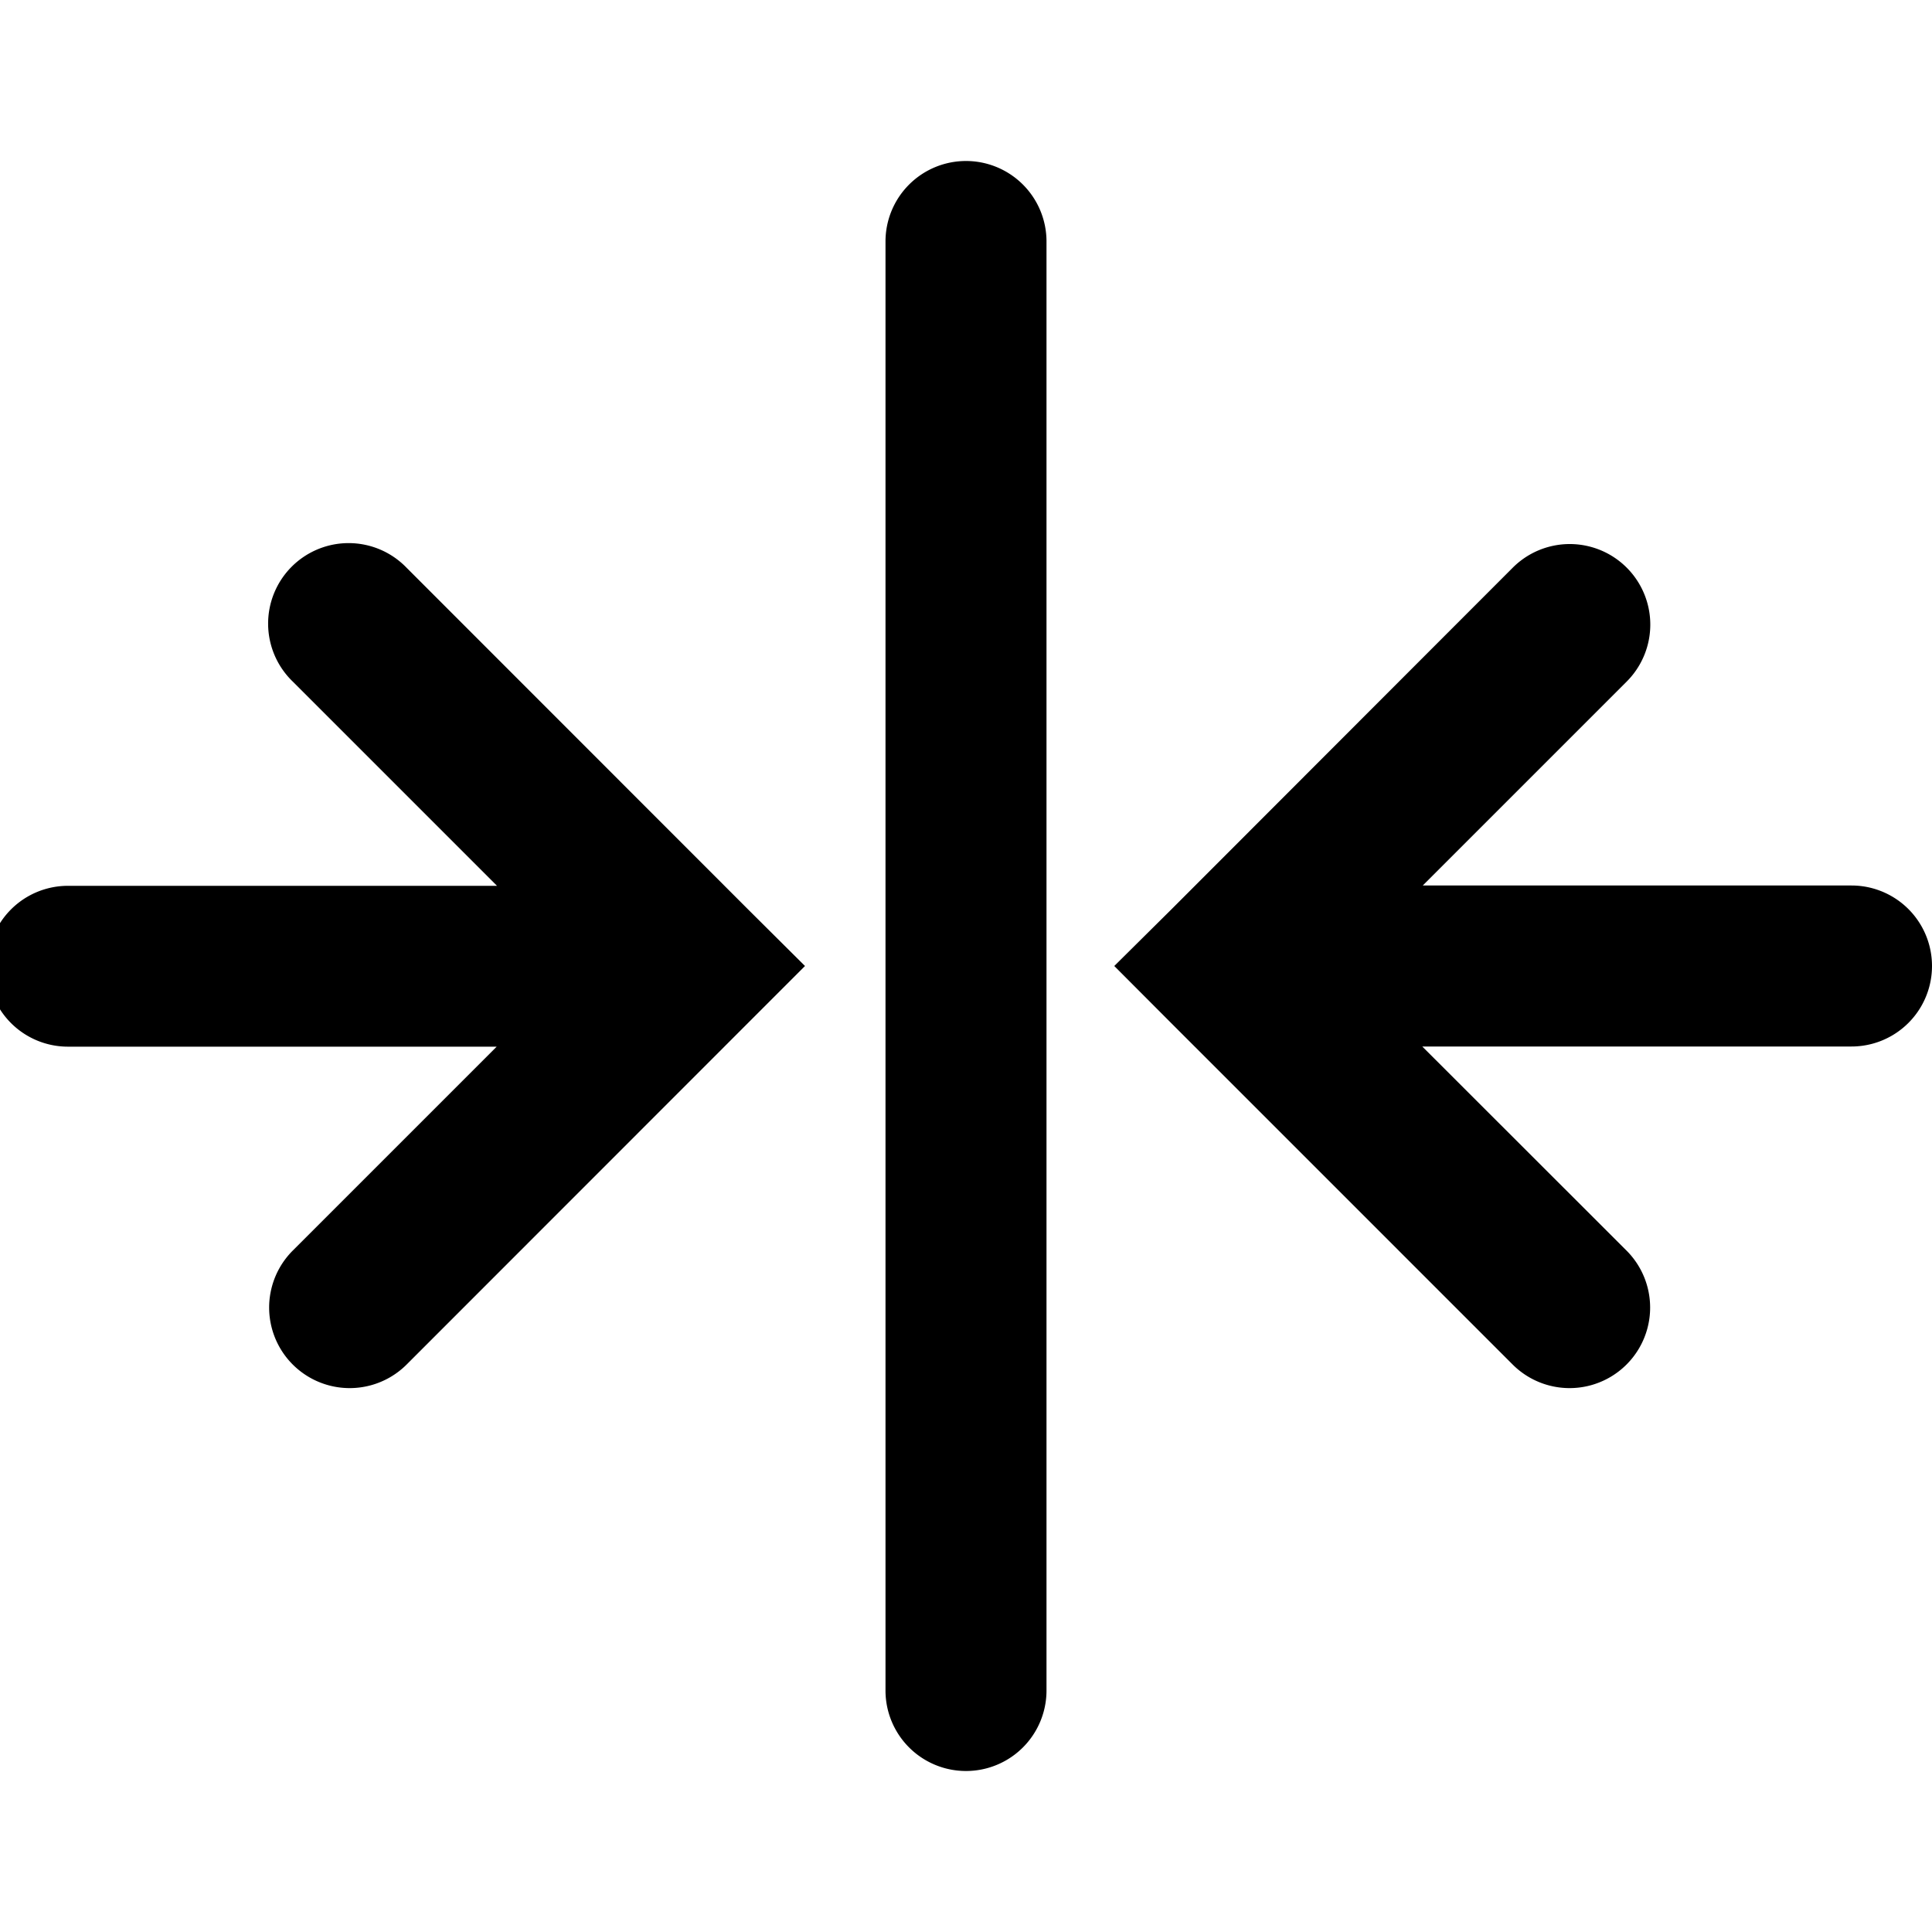 <svg xmlns="http://www.w3.org/2000/svg" width="12" height="12" viewBox="0 0 12 12"><g fill="none"><g clip-path="url(#svgID0)"><path fill="currentColor" fill-rule="evenodd" d="M11.5 6.5a.5.5 0 000-1H8.837l1.267-1.267a.5.5 0 00-.708-.707l-2.12 2.122L6.921 6l.353.354 2.121 2.121a.5.5 0 00.708-.707L8.834 6.5zM6 1a.5.5 0 01.5.5v9a.5.5 0 01-1 0v-9A.5.5 0 016 1M-.078 6.002a.5.5 0 01.5-.5h2.665L1.818 4.233a.5.5 0 11.707-.707l2.121 2.122L5 6l-.354.354-2.12 2.121a.5.5 0 11-.708-.707l1.267-1.267H.422a.5.5 0 01-.5-.5" clip-rule="evenodd"/></g><defs><clipPath id="svgID0"><path fill="#fff" d="M0 0h12v12H0z"/></clipPath></defs></g></svg>